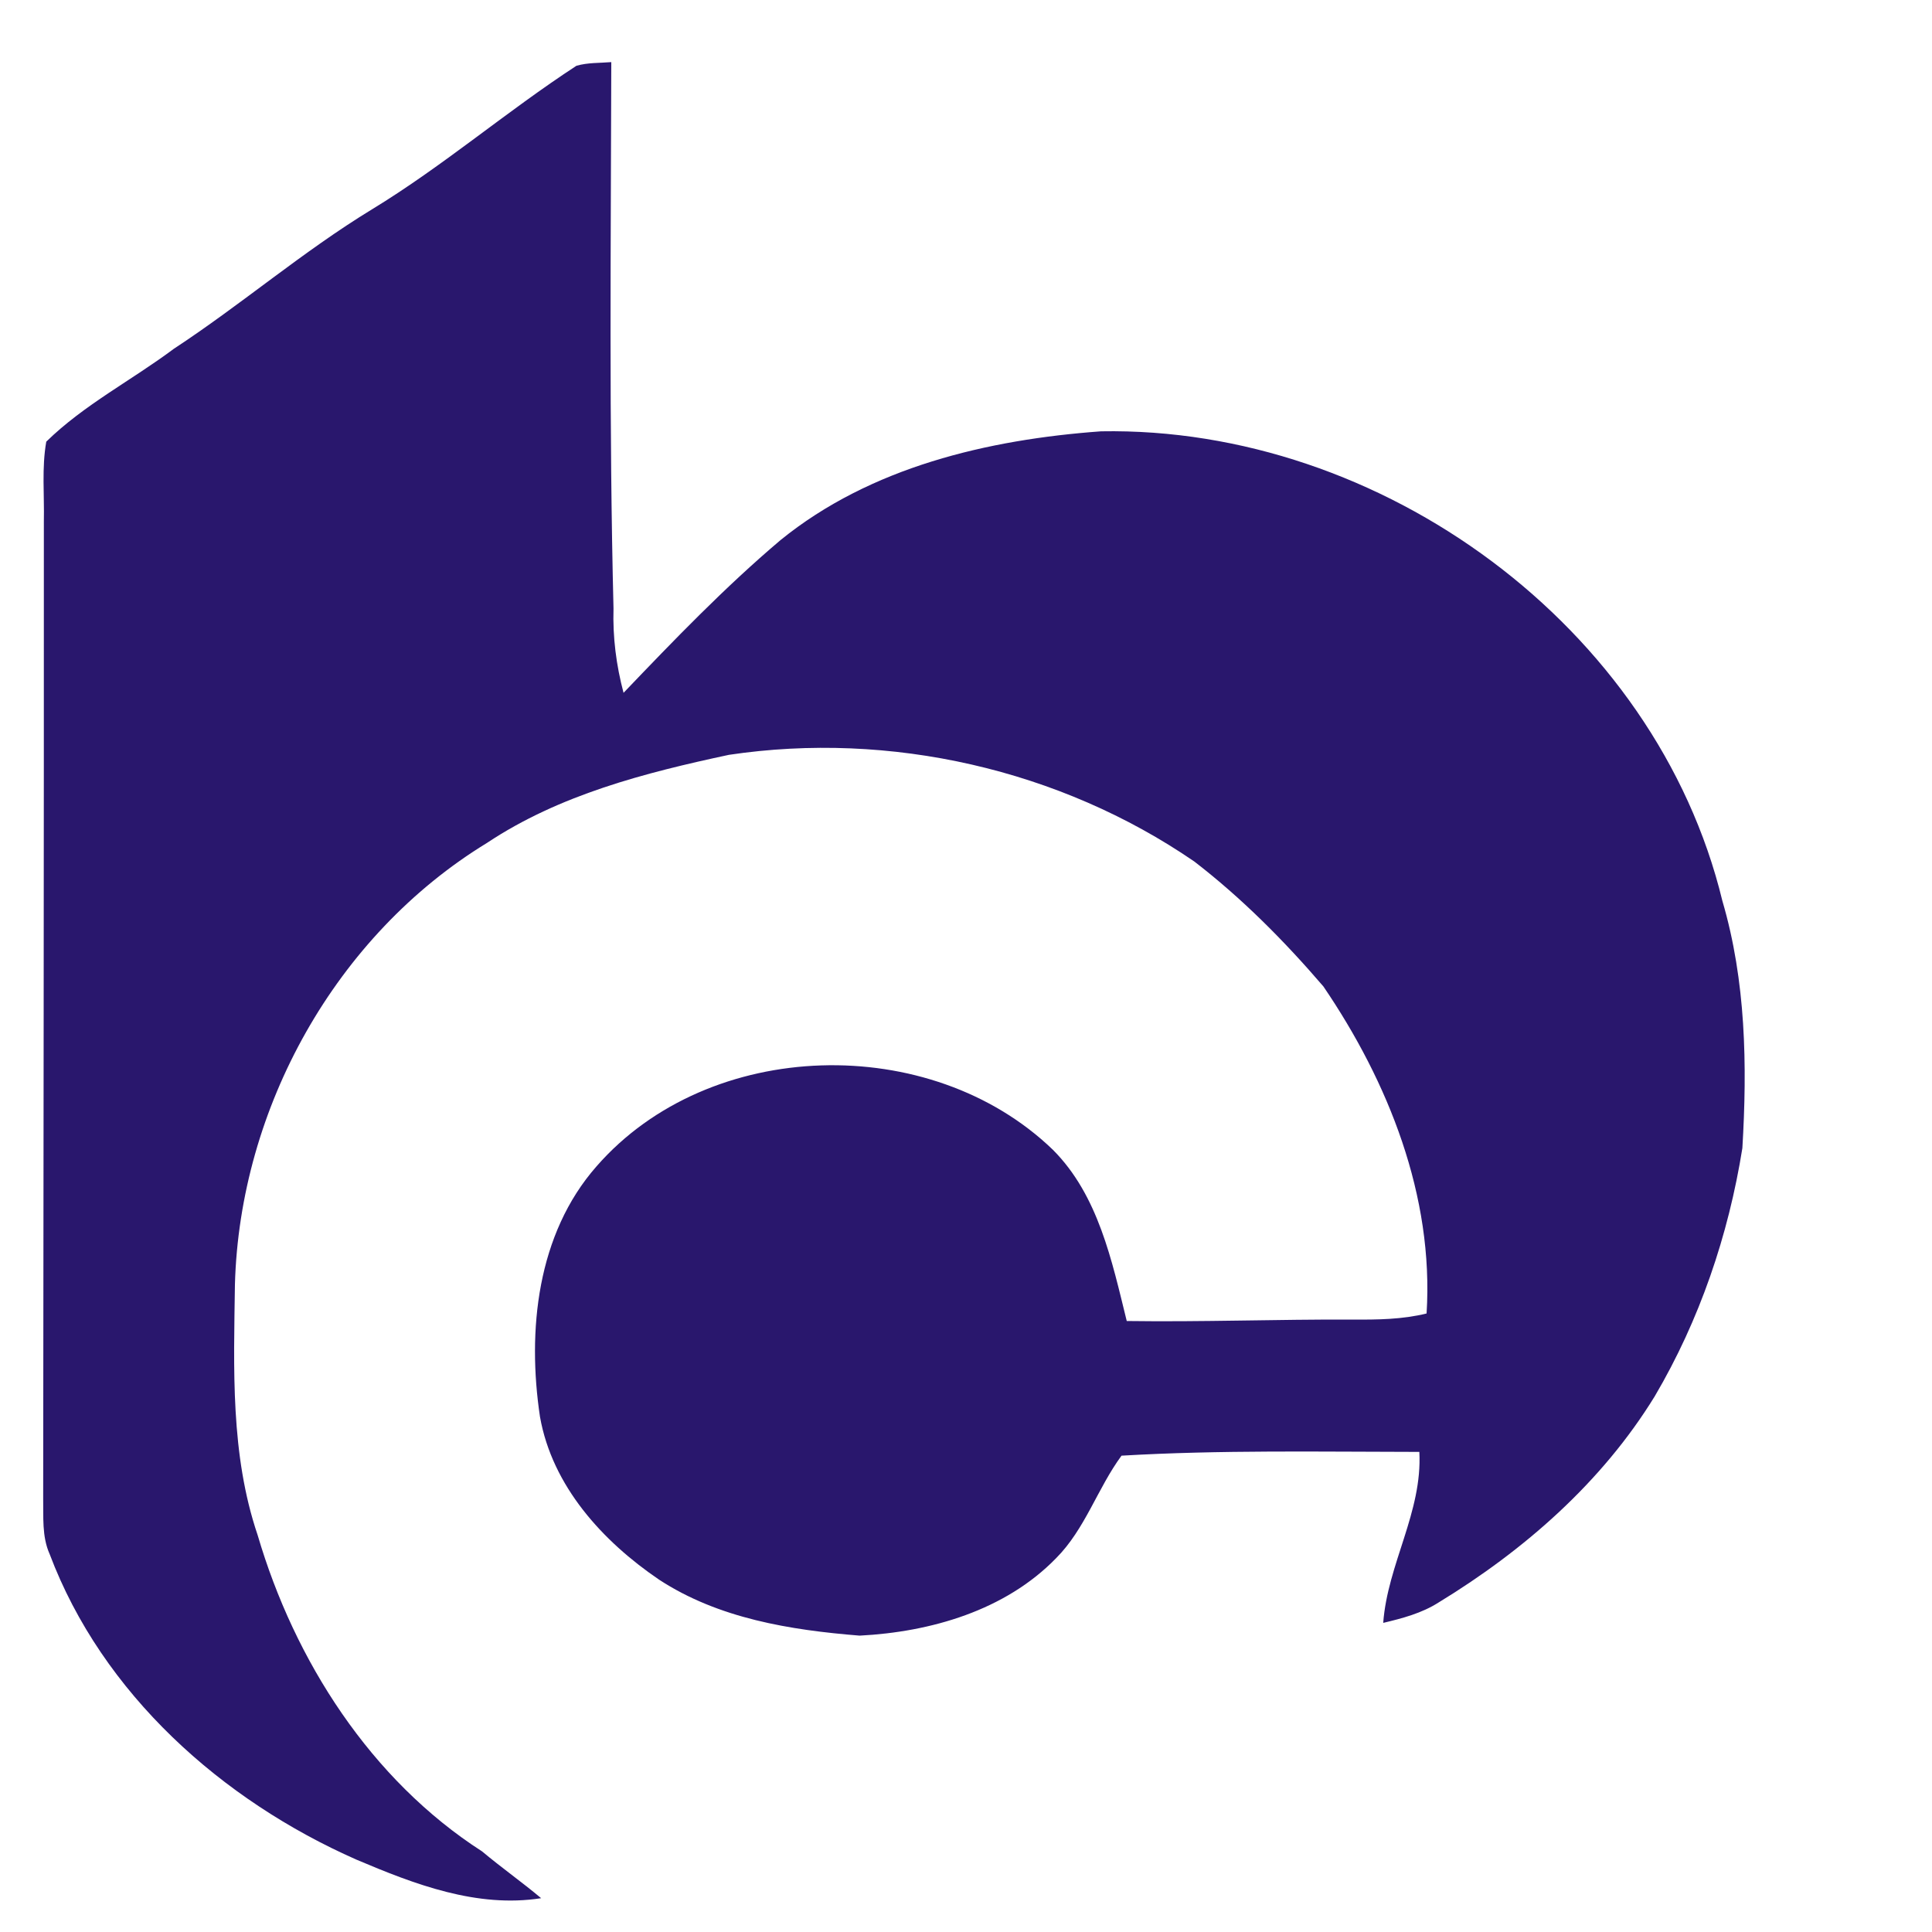 <svg width="200pt" height="200pt" viewBox="0 0 200 200" xmlns="http://www.w3.org/2000/svg"><path fill="#29176d" d="M59.67 6.81c1.17-.34 2.4-.28 3.61-.38-.04 18.85-.24 37.71.23 56.56-.09 2.95.28 5.88 1.04 8.73 5.22-5.46 10.48-10.93 16.25-15.81 9.31-7.56 21.46-10.41 33.18-11.26 28.98-.52 57.43 20.18 64.32 48.61 2.44 8.3 2.58 17.02 2.07 25.59-1.44 9.02-4.43 17.81-9.07 25.69-5.47 8.91-13.52 15.95-22.38 21.35-1.74 1.11-3.75 1.64-5.73 2.11.45-6.09 4.07-11.47 3.74-17.7-10.28-.01-20.58-.21-30.83.39-2.49 3.38-3.76 7.59-6.78 10.62-5.27 5.41-12.97 7.63-20.33 8.01-7.19-.58-14.61-1.77-20.77-5.8-5.84-3.97-11.05-9.67-12.32-16.85-1.34-8.91-.32-18.92 5.86-25.94 11.66-13.35 34.58-13.92 47.24-1.7 4.7 4.71 6.1 11.49 7.64 17.72 7.79.11 15.59-.18 23.38-.15 2.56.02 5.16-.01 7.66-.63.76-12.15-3.95-23.96-10.68-33.85-4.04-4.71-8.45-9.15-13.37-12.94-13.92-9.55-31.49-13.53-48.17-11.04-8.7 1.86-17.55 4.13-25.05 9.12-15.66 9.56-25.59 27.44-26.09 45.7-.12 8.68-.48 17.6 2.35 25.95 3.83 13.03 11.72 25.34 23.24 32.75 1.99 1.67 4.12 3.17 6.11 4.84-6.65 1.04-13.11-1.44-19.12-3.99-13.94-6.15-26.3-17.16-31.76-31.63-.82-1.83-.63-3.87-.67-5.81.03-33.7.08-67.39.07-101.08.06-2.76-.23-5.55.25-8.27 3.9-3.82 8.84-6.35 13.2-9.61 7-4.59 13.36-10.08 20.52-14.44 7.37-4.49 13.94-10.15 21.16-14.86z"/></svg>